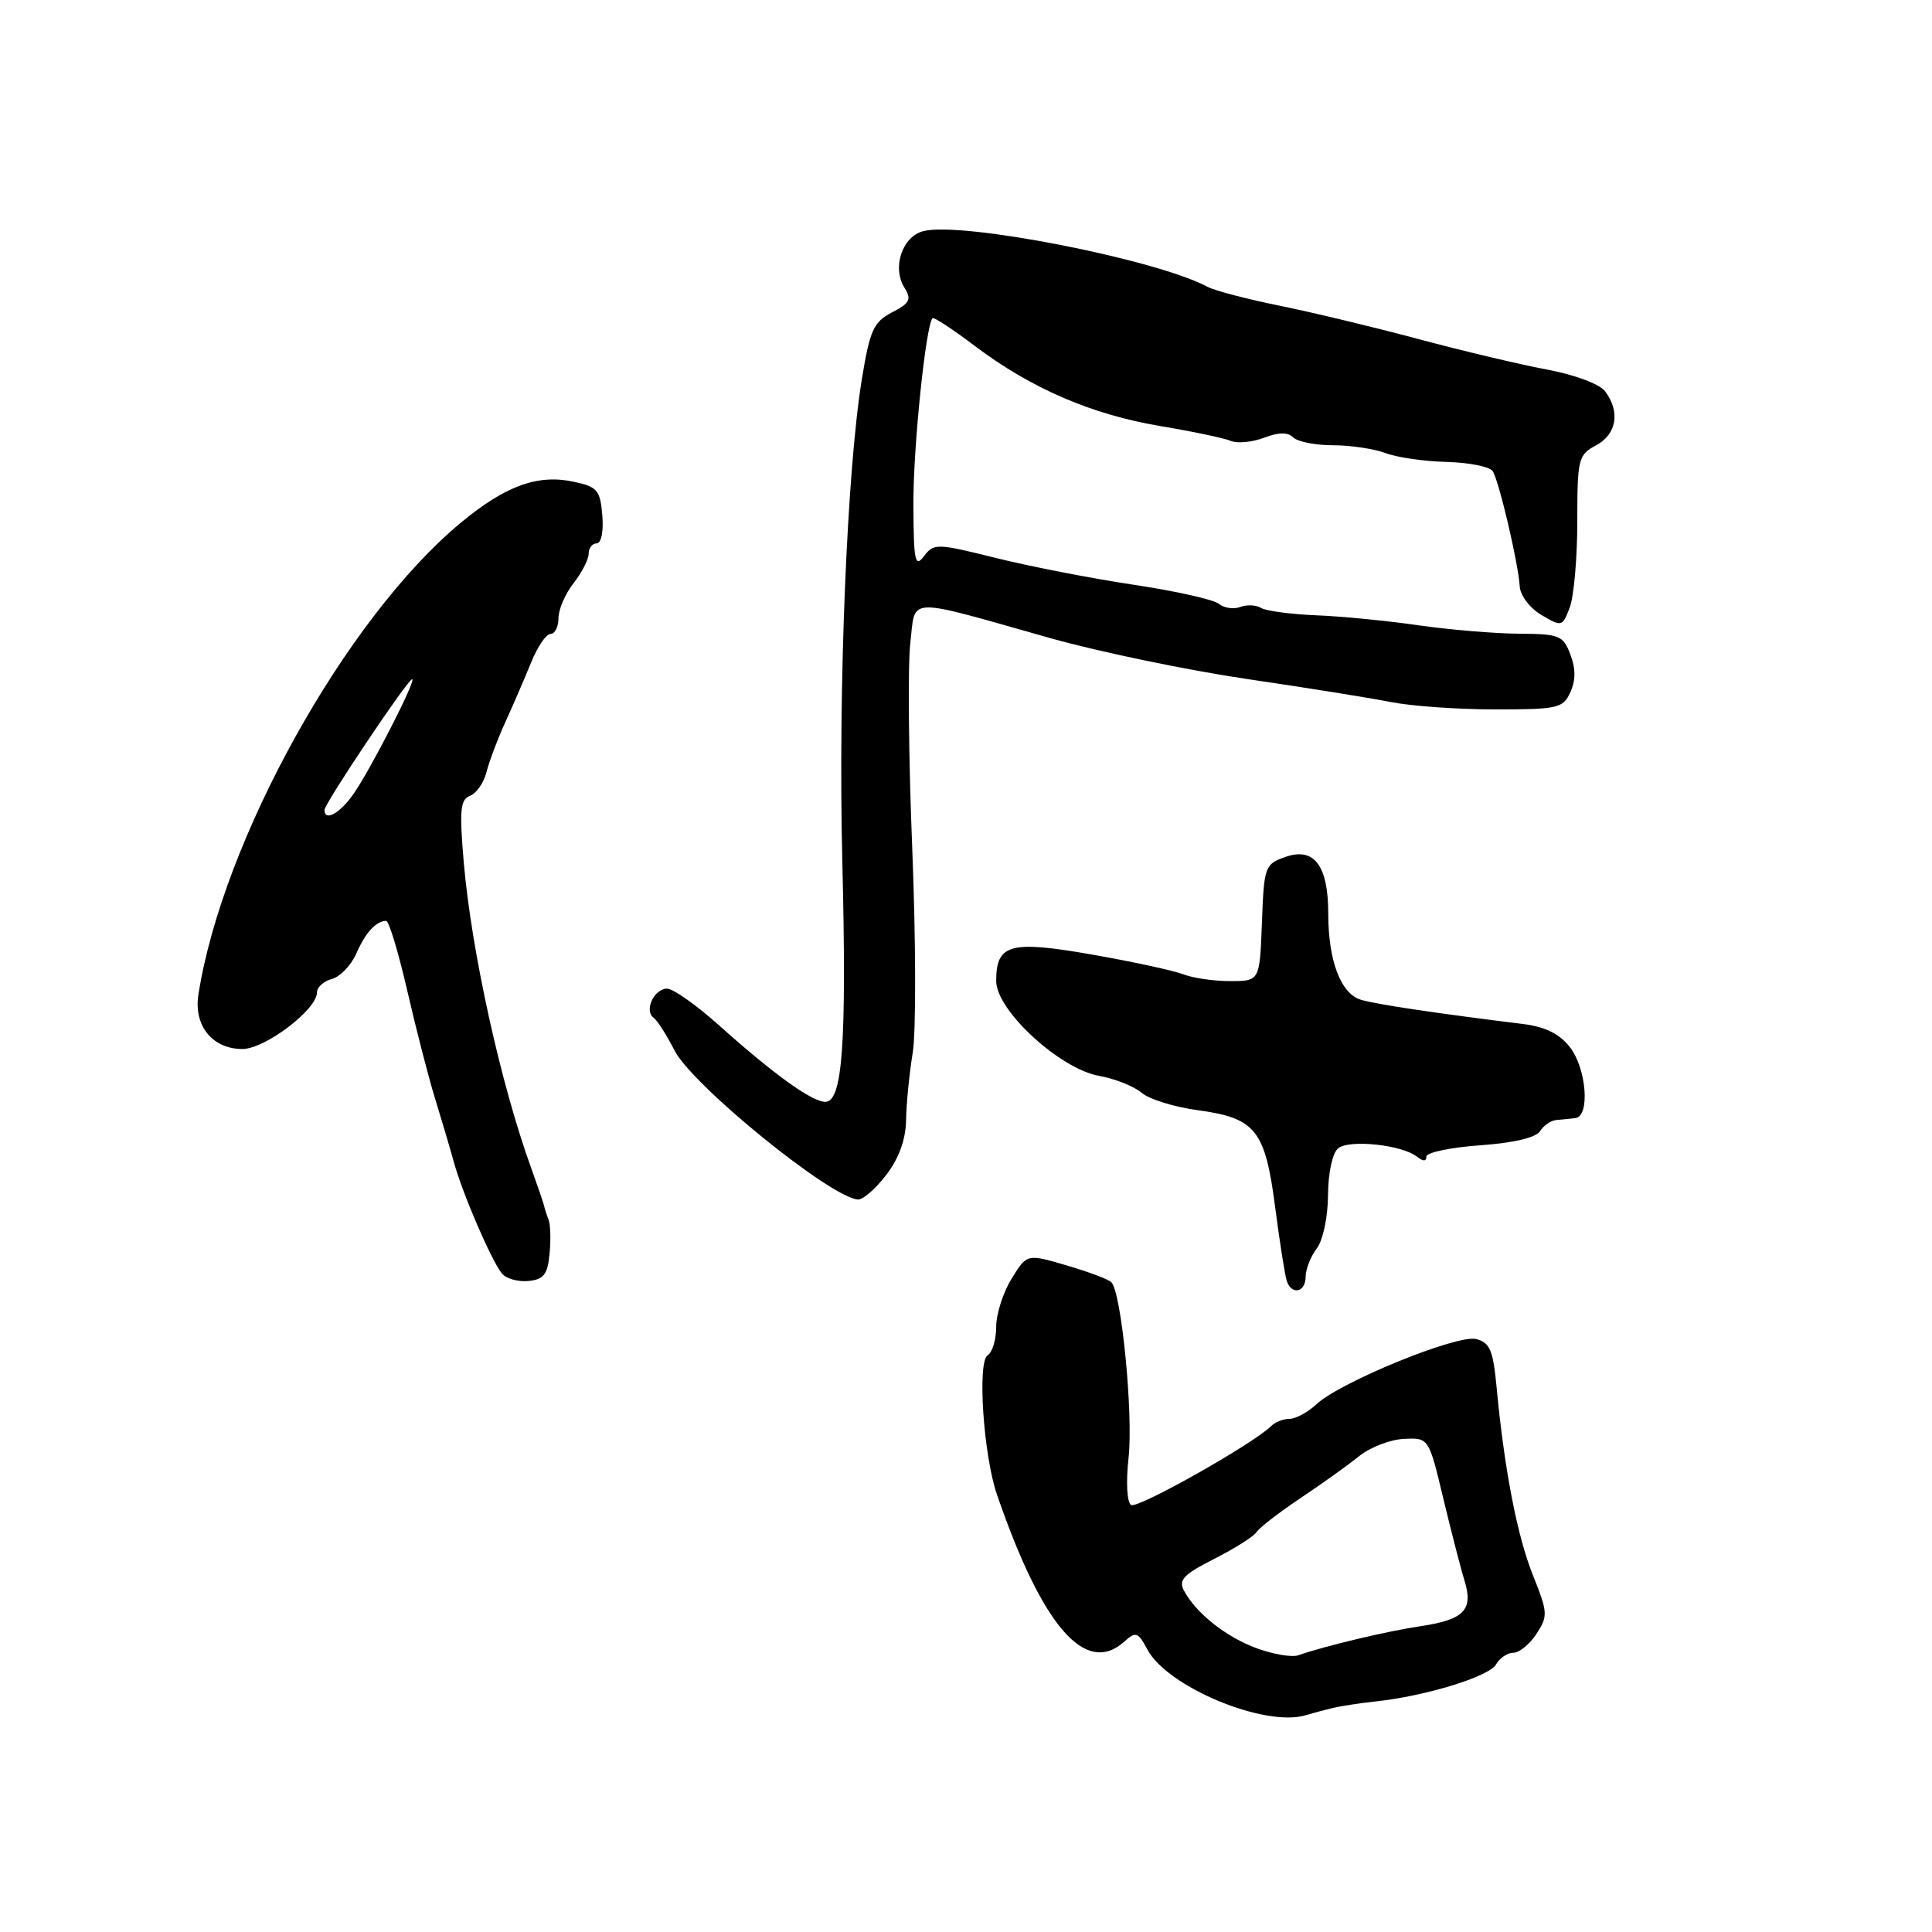 <?xml version="1.0" encoding="UTF-8" standalone="no"?>
<!DOCTYPE svg PUBLIC "-//W3C//DTD SVG 1.1//EN" "http://www.w3.org/Graphics/SVG/1.1/DTD/svg11.dtd" >
<svg xmlns="http://www.w3.org/2000/svg" xmlns:xlink="http://www.w3.org/1999/xlink" version="1.1" viewBox="0 0 256 256">
 <g >
 <path fill="currentColor"
d=" M 176.50 226.34 C 177.60 226.07 180.20 225.67 182.27 225.45 C 188.86 224.75 197.34 222.15 198.23 220.55 C 198.71 219.70 199.74 219.00 200.53 219.00 C 201.31 219.00 202.69 217.87 203.59 216.50 C 205.13 214.15 205.10 213.67 203.13 208.75 C 201.03 203.51 199.32 194.66 198.30 183.74 C 197.84 178.90 197.41 177.89 195.59 177.43 C 193.08 176.80 177.57 183.13 174.44 186.07 C 173.30 187.13 171.70 188.00 170.89 188.00 C 170.07 188.00 168.97 188.43 168.45 188.95 C 166.11 191.29 150.74 199.96 149.88 199.42 C 149.33 199.08 149.18 196.43 149.54 193.17 C 150.18 187.33 148.59 171.16 147.25 169.89 C 146.84 169.50 144.16 168.50 141.29 167.66 C 136.08 166.13 136.08 166.13 134.04 169.43 C 132.92 171.25 132.00 174.12 132.00 175.81 C 132.00 177.50 131.49 179.20 130.87 179.58 C 129.48 180.44 130.31 192.80 132.09 198.00 C 138.11 215.53 143.85 222.16 149.00 217.50 C 150.50 216.15 150.80 216.25 152.04 218.58 C 154.70 223.55 167.59 228.90 173.00 227.28 C 173.82 227.03 175.40 226.61 176.50 226.34 Z  M 173.00 169.19 C 173.00 168.20 173.66 166.51 174.47 165.44 C 175.30 164.34 175.95 161.29 175.97 158.37 C 175.99 155.39 176.55 152.79 177.31 152.16 C 178.77 150.95 185.75 151.69 187.75 153.26 C 188.57 153.91 189.00 153.91 189.00 153.26 C 189.00 152.71 192.20 152.04 196.11 151.76 C 200.58 151.44 203.54 150.74 204.07 149.88 C 204.54 149.13 205.50 148.47 206.21 148.41 C 206.92 148.35 208.06 148.24 208.75 148.15 C 210.72 147.91 210.22 141.55 208.01 138.74 C 206.62 136.97 204.72 136.04 201.76 135.68 C 190.26 134.26 182.29 133.07 180.31 132.47 C 177.65 131.65 176.00 127.29 176.00 121.04 C 176.00 114.70 174.13 112.22 170.35 113.54 C 167.59 114.51 167.49 114.78 167.21 122.27 C 166.92 130.00 166.92 130.00 163.00 130.00 C 160.85 130.00 158.06 129.60 156.80 129.10 C 155.53 128.61 150.11 127.43 144.73 126.49 C 133.83 124.58 132.00 125.08 132.00 129.99 C 132.00 133.87 140.41 141.62 145.64 142.56 C 147.76 142.94 150.29 143.95 151.27 144.80 C 152.24 145.64 155.57 146.68 158.67 147.10 C 166.39 148.15 167.64 149.71 168.97 160.00 C 169.58 164.68 170.27 169.06 170.51 169.75 C 171.16 171.65 173.00 171.24 173.00 169.19 Z  M 72.82 166.15 C 73.00 164.31 72.94 162.29 72.70 161.65 C 72.45 161.02 72.18 160.17 72.09 159.76 C 72.00 159.36 71.23 157.11 70.38 154.76 C 66.35 143.64 62.47 126.04 61.45 114.27 C 60.86 107.34 60.99 105.94 62.28 105.45 C 63.13 105.12 64.11 103.71 64.46 102.32 C 64.81 100.92 65.94 97.92 66.98 95.64 C 68.02 93.36 69.55 89.81 70.39 87.75 C 71.22 85.69 72.37 84.00 72.95 84.00 C 73.53 84.00 74.00 83.06 74.00 81.91 C 74.00 80.76 74.90 78.67 76.00 77.27 C 77.10 75.87 78.00 74.12 78.00 73.37 C 78.00 72.61 78.48 72.00 79.06 72.00 C 79.67 72.00 79.99 70.43 79.81 68.29 C 79.53 64.94 79.16 64.50 76.00 63.83 C 71.22 62.81 66.95 64.37 60.99 69.32 C 45.82 81.94 29.48 111.34 26.29 131.79 C 25.64 135.91 28.15 139.00 32.12 139.00 C 35.11 139.00 42.00 133.78 42.00 131.51 C 42.00 130.81 42.89 130.00 43.98 129.72 C 45.06 129.43 46.52 127.92 47.21 126.35 C 48.43 123.57 49.82 122.05 51.17 122.02 C 51.53 122.01 52.79 126.16 53.96 131.25 C 55.13 136.34 56.78 142.75 57.63 145.50 C 58.48 148.25 59.61 152.07 60.14 154.00 C 61.30 158.19 65.10 167.00 66.50 168.74 C 67.05 169.42 68.62 169.87 70.00 169.74 C 72.04 169.54 72.56 168.89 72.82 166.15 Z  M 117.45 155.66 C 119.13 153.45 120.02 150.98 120.06 148.41 C 120.09 146.26 120.49 142.25 120.94 139.50 C 121.39 136.75 121.36 124.60 120.88 112.50 C 120.39 100.40 120.28 88.11 120.62 85.20 C 121.35 79.00 119.70 79.06 139.22 84.57 C 145.67 86.38 157.37 88.81 165.22 89.97 C 173.07 91.12 181.67 92.50 184.33 93.03 C 186.98 93.56 193.18 94.00 198.10 94.00 C 206.44 94.00 207.11 93.85 208.08 91.72 C 208.80 90.15 208.80 88.60 208.08 86.72 C 207.13 84.20 206.63 84.00 201.27 83.97 C 198.10 83.95 192.12 83.45 188.00 82.86 C 183.88 82.26 177.75 81.66 174.38 81.53 C 171.02 81.39 167.73 80.95 167.09 80.55 C 166.44 80.15 165.19 80.10 164.33 80.43 C 163.46 80.76 162.19 80.57 161.51 80.01 C 160.84 79.45 155.78 78.32 150.27 77.49 C 144.76 76.67 136.55 75.07 132.02 73.95 C 124.12 71.98 123.74 71.97 122.43 73.70 C 121.24 75.27 121.06 74.37 121.03 66.79 C 121.00 59.34 122.66 43.21 123.56 42.16 C 123.72 41.97 126.26 43.64 129.21 45.87 C 136.63 51.47 144.68 54.94 153.77 56.46 C 158.02 57.17 162.21 58.05 163.08 58.42 C 163.95 58.78 165.93 58.60 167.49 58.00 C 169.45 57.26 170.65 57.25 171.36 57.96 C 171.93 58.53 174.31 59.00 176.63 59.00 C 178.96 59.00 182.10 59.47 183.60 60.04 C 185.09 60.61 188.75 61.14 191.71 61.21 C 194.68 61.29 197.41 61.84 197.79 62.43 C 198.63 63.73 201.19 74.65 201.37 77.68 C 201.44 78.91 202.70 80.57 204.25 81.49 C 206.94 83.08 207.03 83.05 208.00 80.49 C 208.55 79.05 209.00 73.93 209.00 69.10 C 209.00 60.78 209.13 60.27 211.50 59.00 C 214.23 57.54 214.72 54.53 212.67 51.83 C 211.94 50.88 208.62 49.64 204.95 48.96 C 201.40 48.30 193.78 46.49 188.00 44.94 C 182.22 43.39 173.95 41.40 169.62 40.52 C 165.28 39.65 160.95 38.51 159.99 38.00 C 153.23 34.37 127.50 29.33 122.37 30.62 C 119.55 31.33 118.17 35.44 119.85 38.13 C 120.81 39.67 120.56 40.18 118.20 41.39 C 115.76 42.66 115.27 43.73 114.21 50.17 C 112.23 62.24 111.05 91.11 111.61 114.00 C 112.20 138.22 111.65 146.00 109.36 146.00 C 107.58 146.00 102.49 142.33 95.17 135.77 C 92.24 133.15 89.19 131.00 88.39 131.00 C 86.67 131.00 85.32 133.92 86.60 134.85 C 87.10 135.21 88.34 137.16 89.37 139.18 C 91.72 143.81 110.14 158.77 113.70 158.94 C 114.36 158.97 116.05 157.50 117.45 155.66 Z  M 166.54 218.41 C 162.47 216.92 158.51 213.79 156.89 210.78 C 156.12 209.35 156.82 208.62 160.91 206.55 C 163.63 205.17 166.15 203.57 166.50 203.01 C 166.85 202.44 169.47 200.42 172.32 198.51 C 175.17 196.61 178.67 194.10 180.10 192.94 C 181.54 191.78 184.20 190.75 186.01 190.66 C 189.32 190.50 189.32 190.50 191.23 198.50 C 192.29 202.90 193.55 207.82 194.05 209.42 C 195.26 213.32 194.01 214.62 188.22 215.48 C 183.86 216.12 175.54 218.10 172.00 219.34 C 171.18 219.62 168.72 219.21 166.54 218.41 Z  M 43.00 107.32 C 43.00 106.46 54.03 90.00 54.61 90.00 C 55.23 90.00 49.06 102.05 46.81 105.25 C 45.00 107.81 43.00 108.89 43.00 107.32 Z "/>
</g>
</svg>